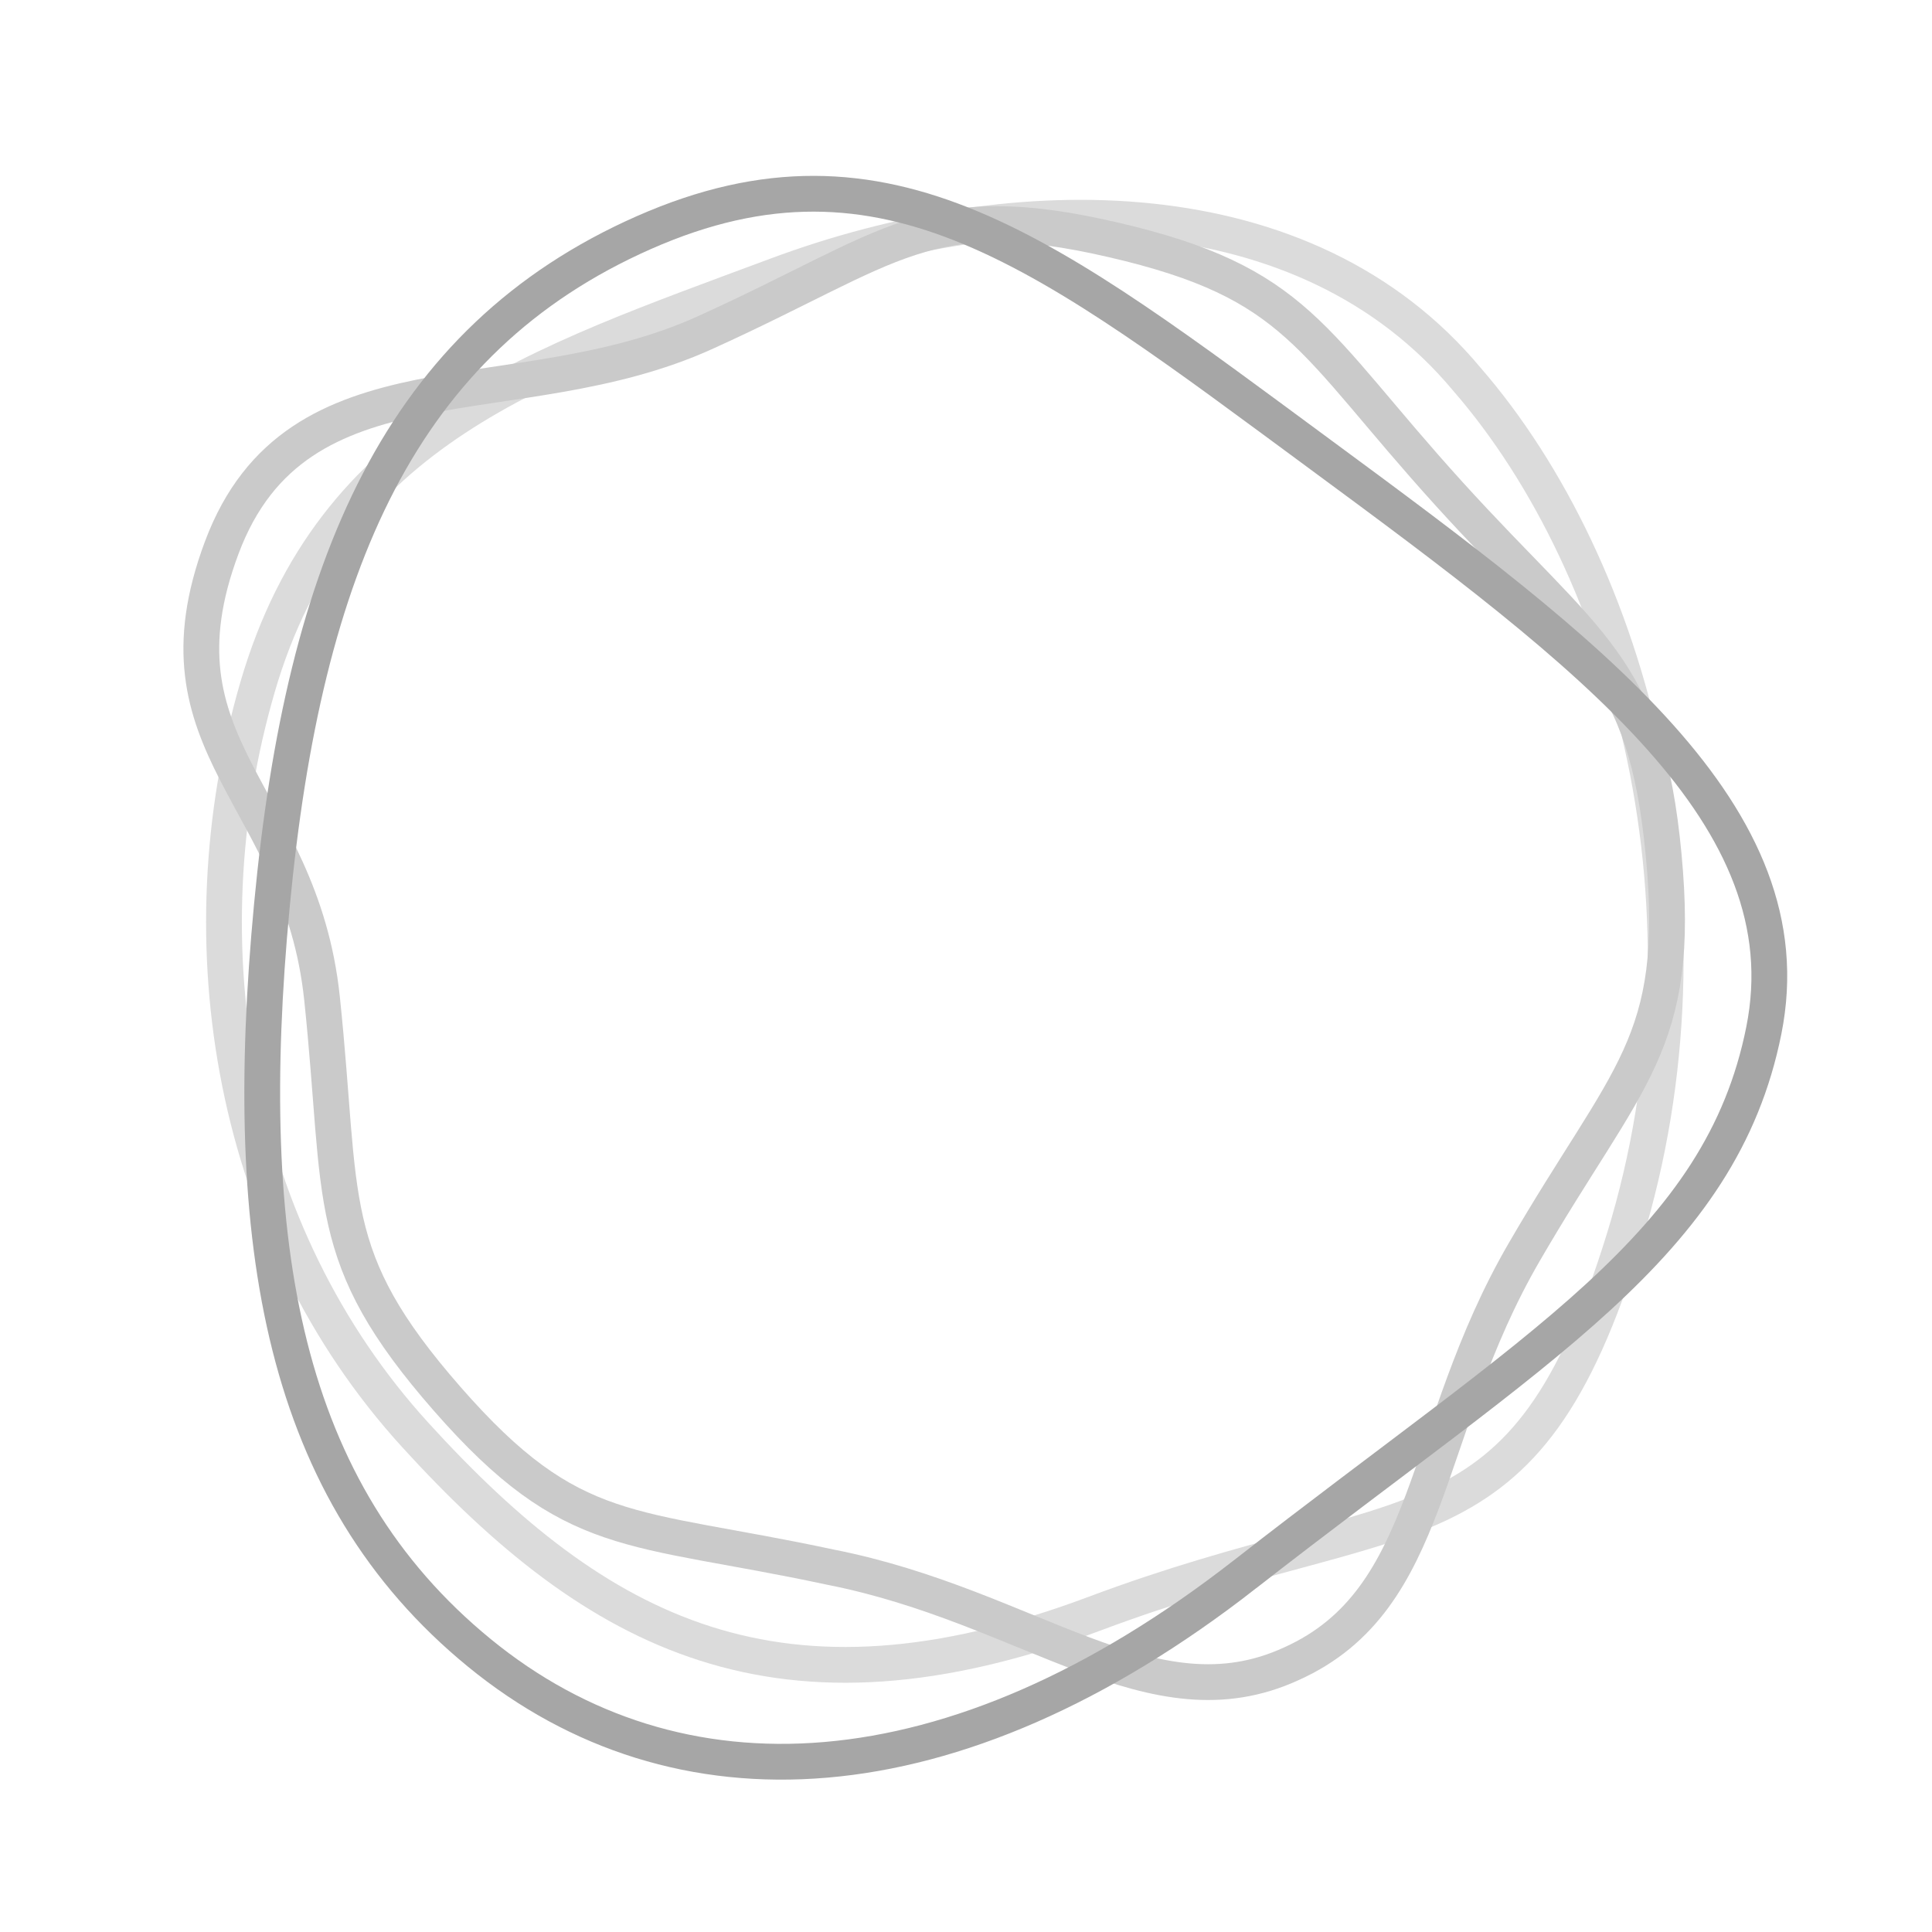 <?xml version="1.0" encoding="UTF-8"?>
<svg xmlns="http://www.w3.org/2000/svg" width="55" height="55" viewBox="0 0 54 54"><g fill="none" fill-rule="evenodd">
      <path stroke="#DBDBDB" d="M45.4 34.6c-2.8 9.1-6 7.2-14.8 10.5s-13.9.6-19-5-6.5-13.7-4.4-20.9c2.1-7.2 7.8-9 14.5-11.5S36.5 5.2 41 10.6c4.6 5.3 7.2 14.9 4.4 24z" />
      <path stroke="#CACACA" d="M23.2 43.8c-5.6-1.2-7.2-.7-10.7-4.7-3.5-4-2.9-5.5-3.5-11.2-.6-5.7-4.9-7-2.8-12.6 2.1-5.6 8.2-3.6 13.5-6 5.3-2.4 6.2-3.8 11.4-2.6 5.2 1.2 5.5 2.8 9.4 7.1 3.9 4.3 5.5 4.8 6 10.1s-1 6.1-3.9 11.1-2.5 9.7-6.5 11.5c-3.9 1.8-7.3-1.6-12.9-2.7z" />
      <path stroke="#A6A6A6" d="M34.8 44c-8.2 6.4-15.9 6.7-21.4 2.2-5.5-4.5-6.7-11.4-5.8-20.9.9-9.5 3.6-15.8 10.4-18.8 6.8-3 11.3.6 18.9 6.2 7.6 5.6 13.6 10.1 12.4 16.1-1.2 6-6.3 8.8-14.5 15.2z" />
    </g>
  </svg>